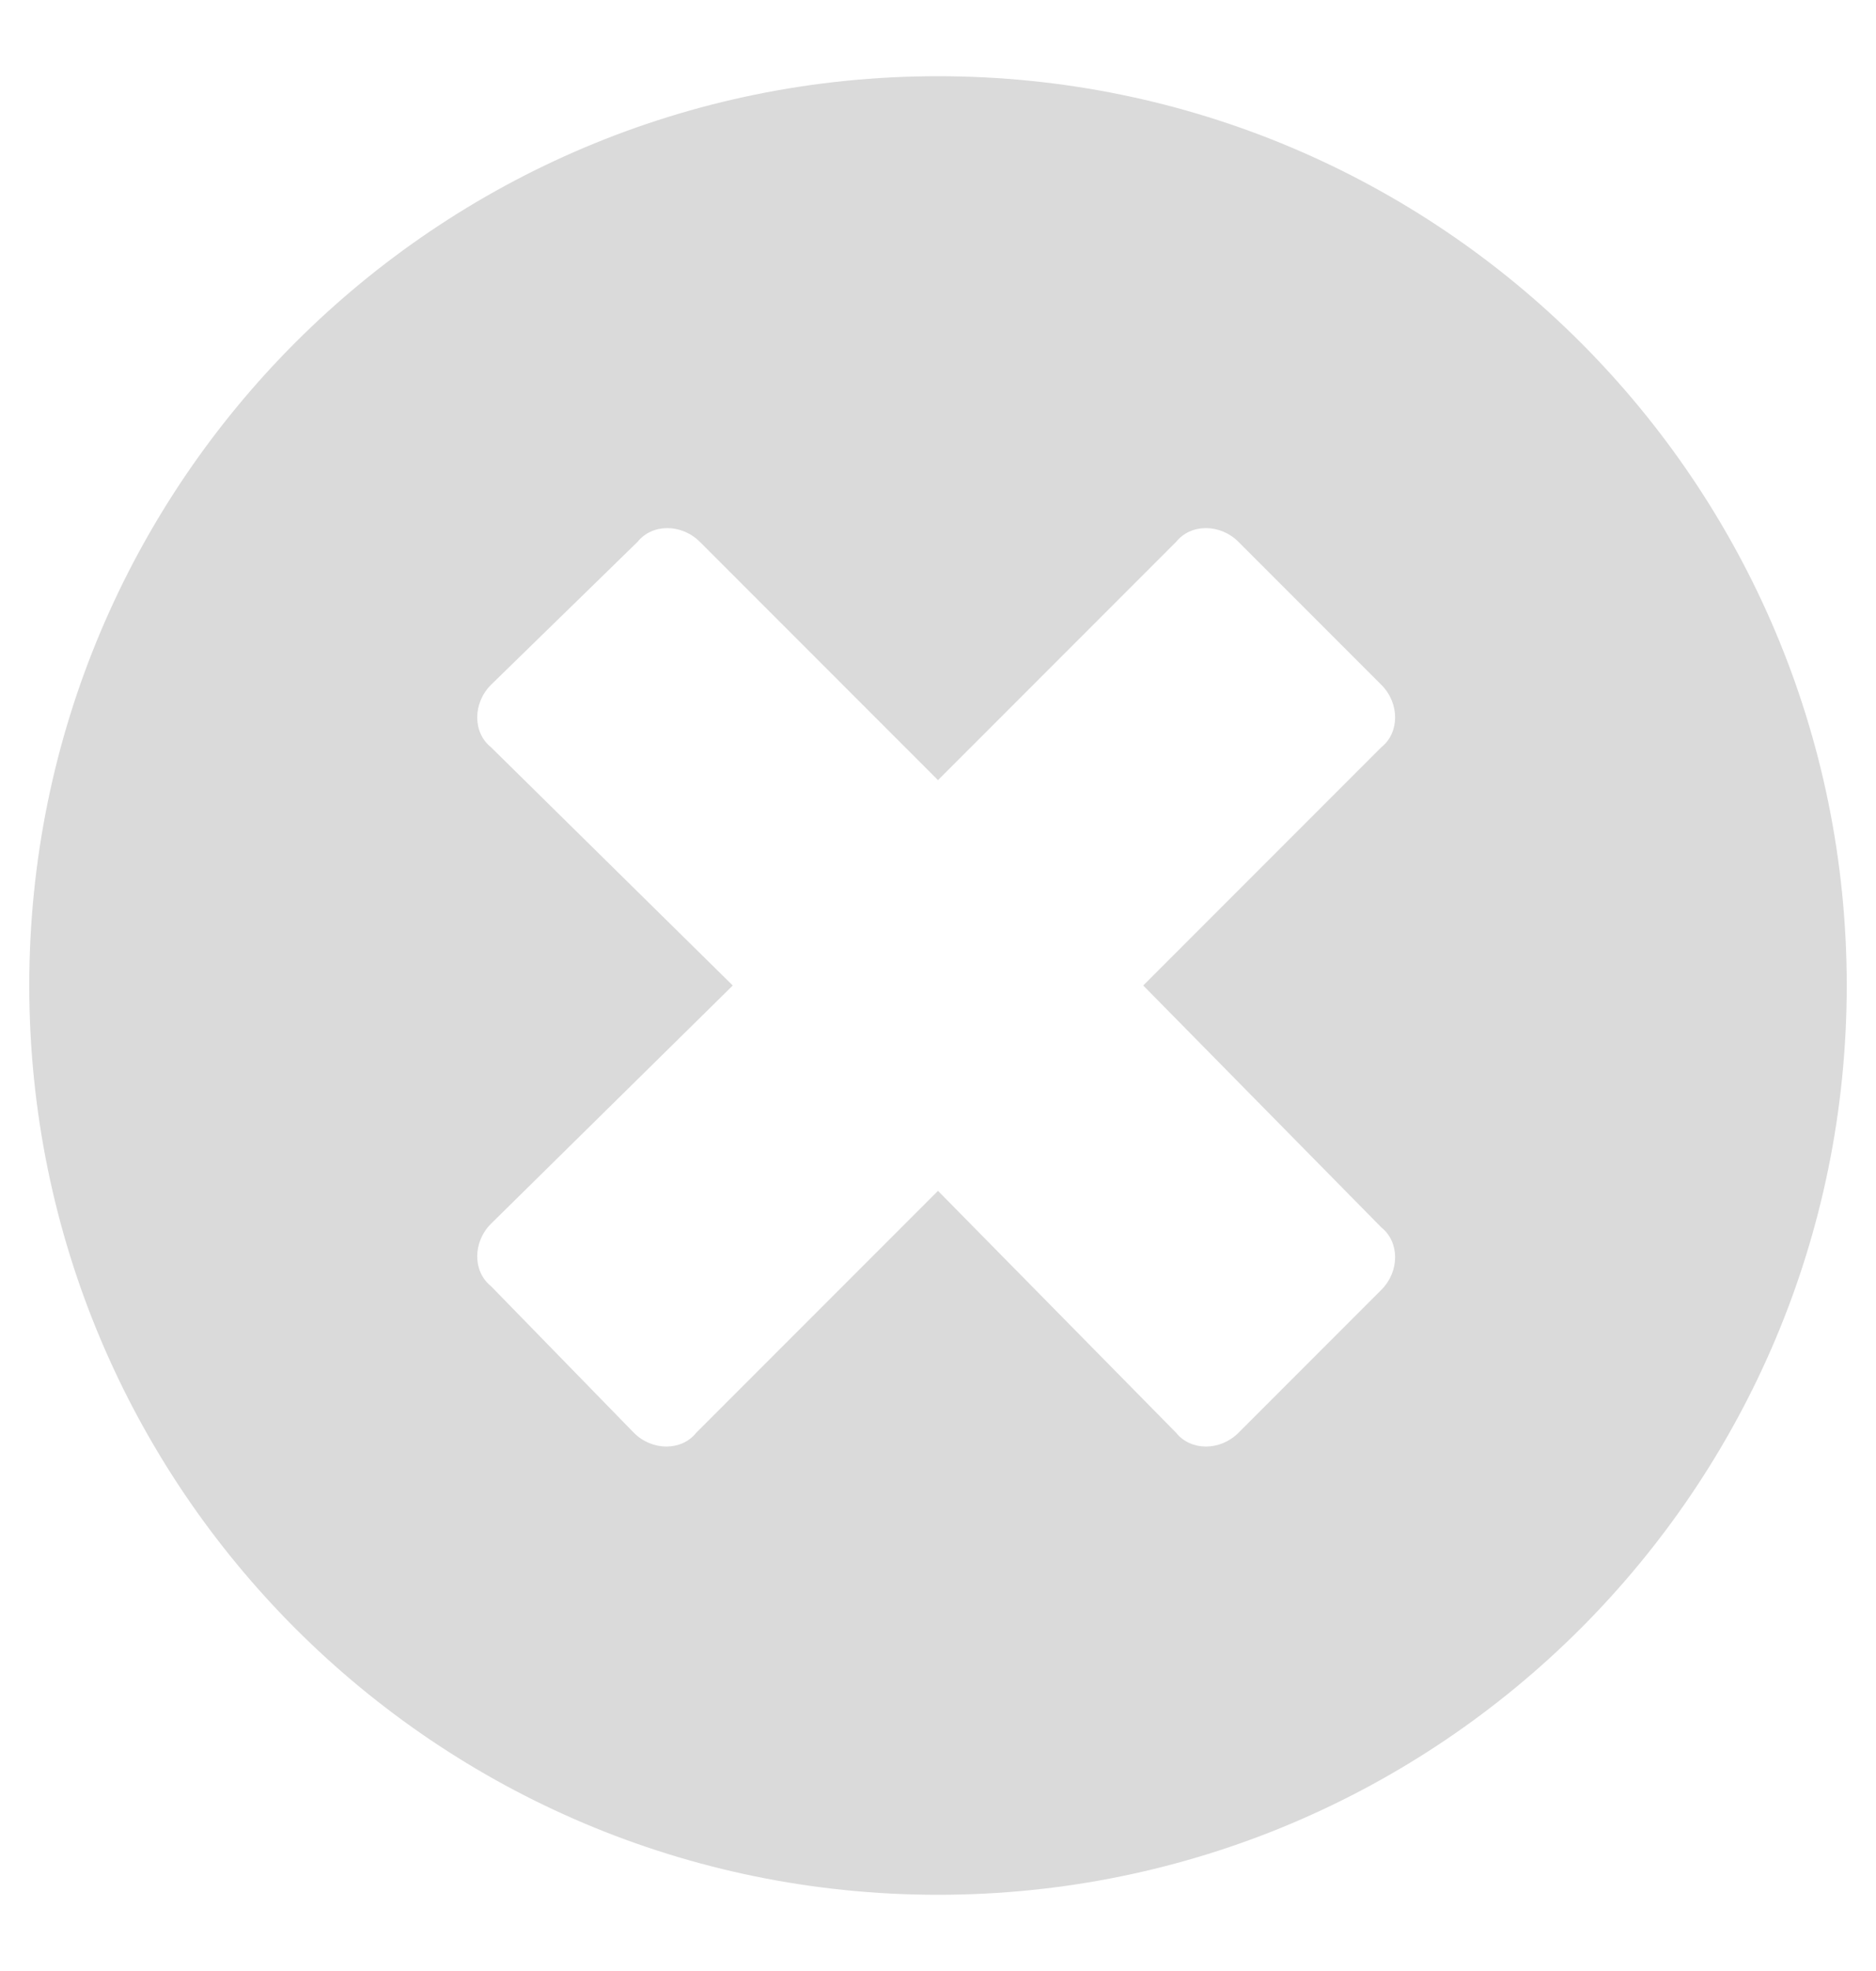 <svg width="20" height="21" viewBox="0 0 20 21" fill="none" xmlns="http://www.w3.org/2000/svg">
<path d="M10 0.812C4.648 0.812 0.312 5.148 0.312 10.5C0.312 15.852 4.648 20.188 10 20.188C15.352 20.188 19.688 15.852 19.688 10.5C19.688 5.148 15.352 0.812 10 0.812ZM14.727 13.078C14.922 13.234 14.922 13.547 14.727 13.742L13.203 15.266C13.008 15.461 12.695 15.461 12.539 15.266L10 12.688L7.422 15.266C7.266 15.461 6.953 15.461 6.758 15.266L5.234 13.703C5.039 13.547 5.039 13.234 5.234 13.039L7.812 10.5L5.234 7.961C5.039 7.805 5.039 7.492 5.234 7.297L6.797 5.773C6.953 5.578 7.266 5.578 7.461 5.773L10 8.312L12.539 5.773C12.695 5.578 13.008 5.578 13.203 5.773L14.727 7.297C14.922 7.492 14.922 7.805 14.727 7.961L12.188 10.5L14.727 13.078Z" fill="#DADADA"/>
</svg>
